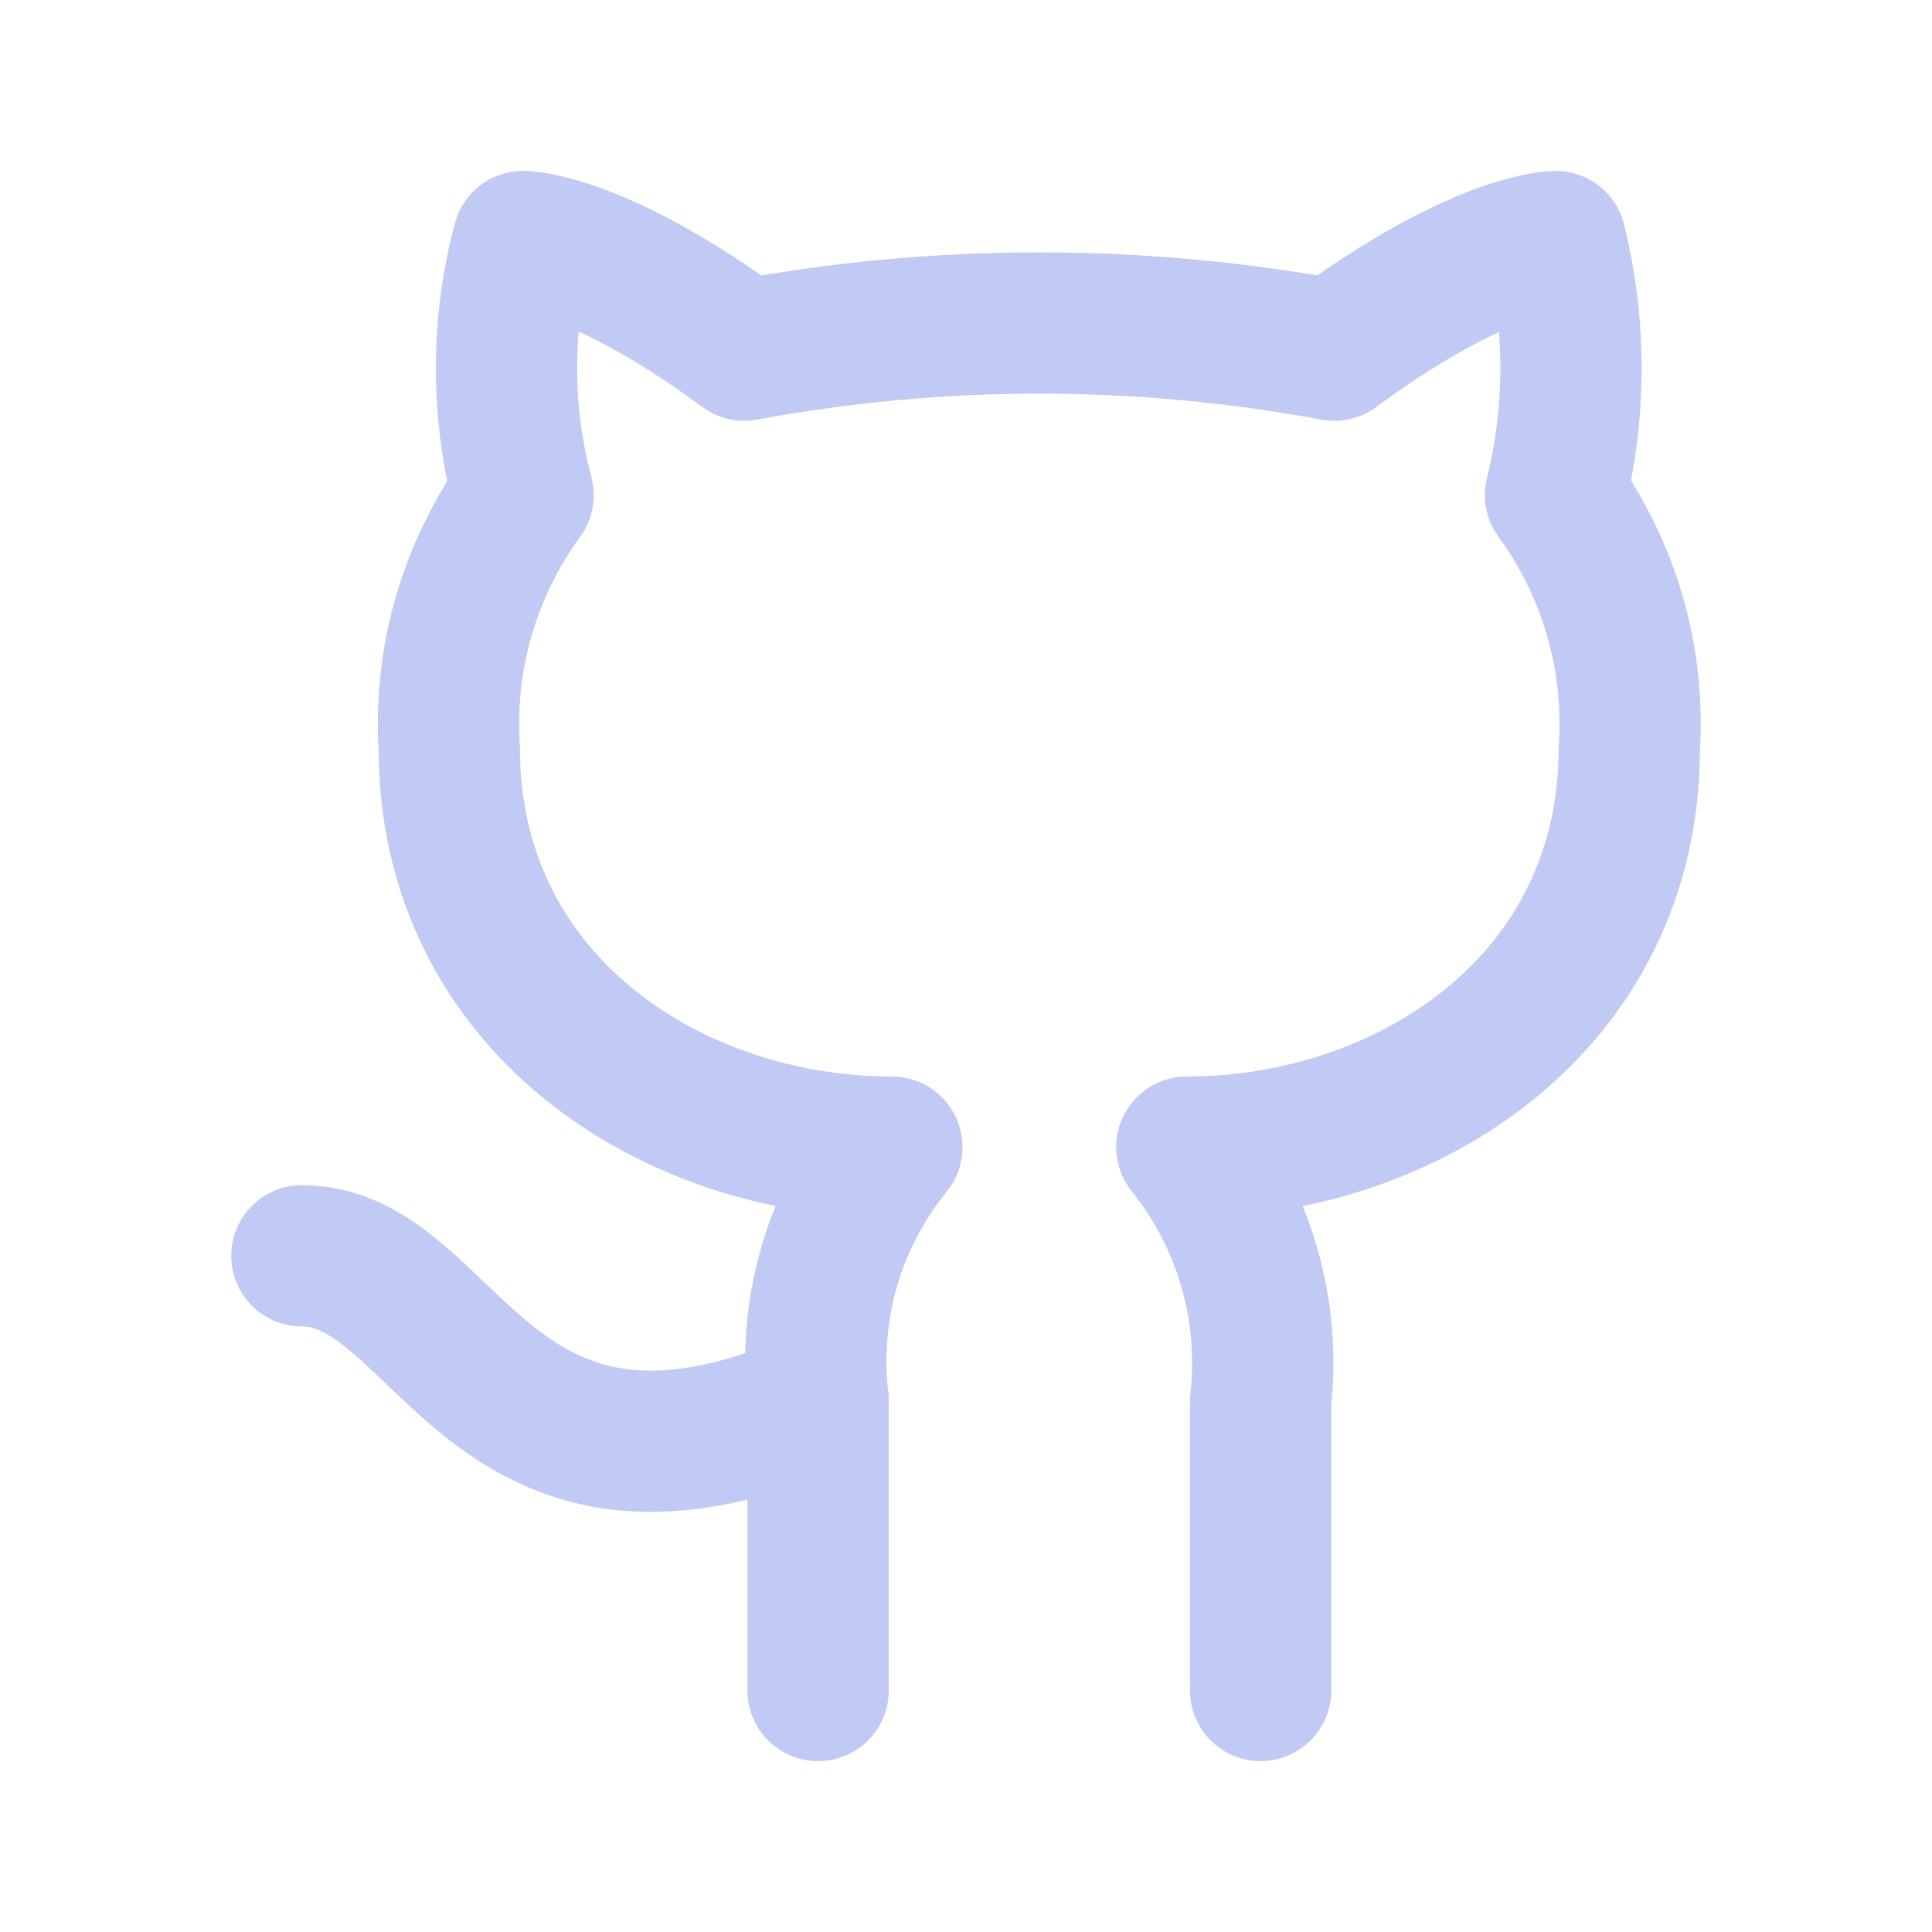 <svg width="16" height="16" viewBox="0 0 16 16" fill="none" xmlns="http://www.w3.org/2000/svg">
<path d="M10.44 14V11.6C10.524 10.848 10.305 10.094 9.829 9.5C11.661 9.5 13.493 8.3 13.493 6.2C13.542 5.45 13.328 4.712 12.882 4.1C13.053 3.41 13.053 2.69 12.882 2C12.882 2 12.272 2 11.05 2.9C9.438 2.6 7.777 2.6 6.164 2.9C4.943 2 4.332 2 4.332 2C4.149 2.69 4.149 3.41 4.332 4.1C3.888 4.71 3.672 5.452 3.721 6.2C3.721 8.3 5.554 9.5 7.386 9.5C7.148 9.794 6.971 10.13 6.867 10.49C6.763 10.85 6.732 11.228 6.775 11.6V14" stroke="#C0CAF5" stroke-width="1.17" stroke-linecap="round" stroke-linejoin="round"/>
<path d="M6.775 11.6C4.021 12.8 3.721 10.4 2.5 10.4" stroke="#C0CAF5" stroke-width="1.17" stroke-linecap="round" stroke-linejoin="round"/>
</svg>
